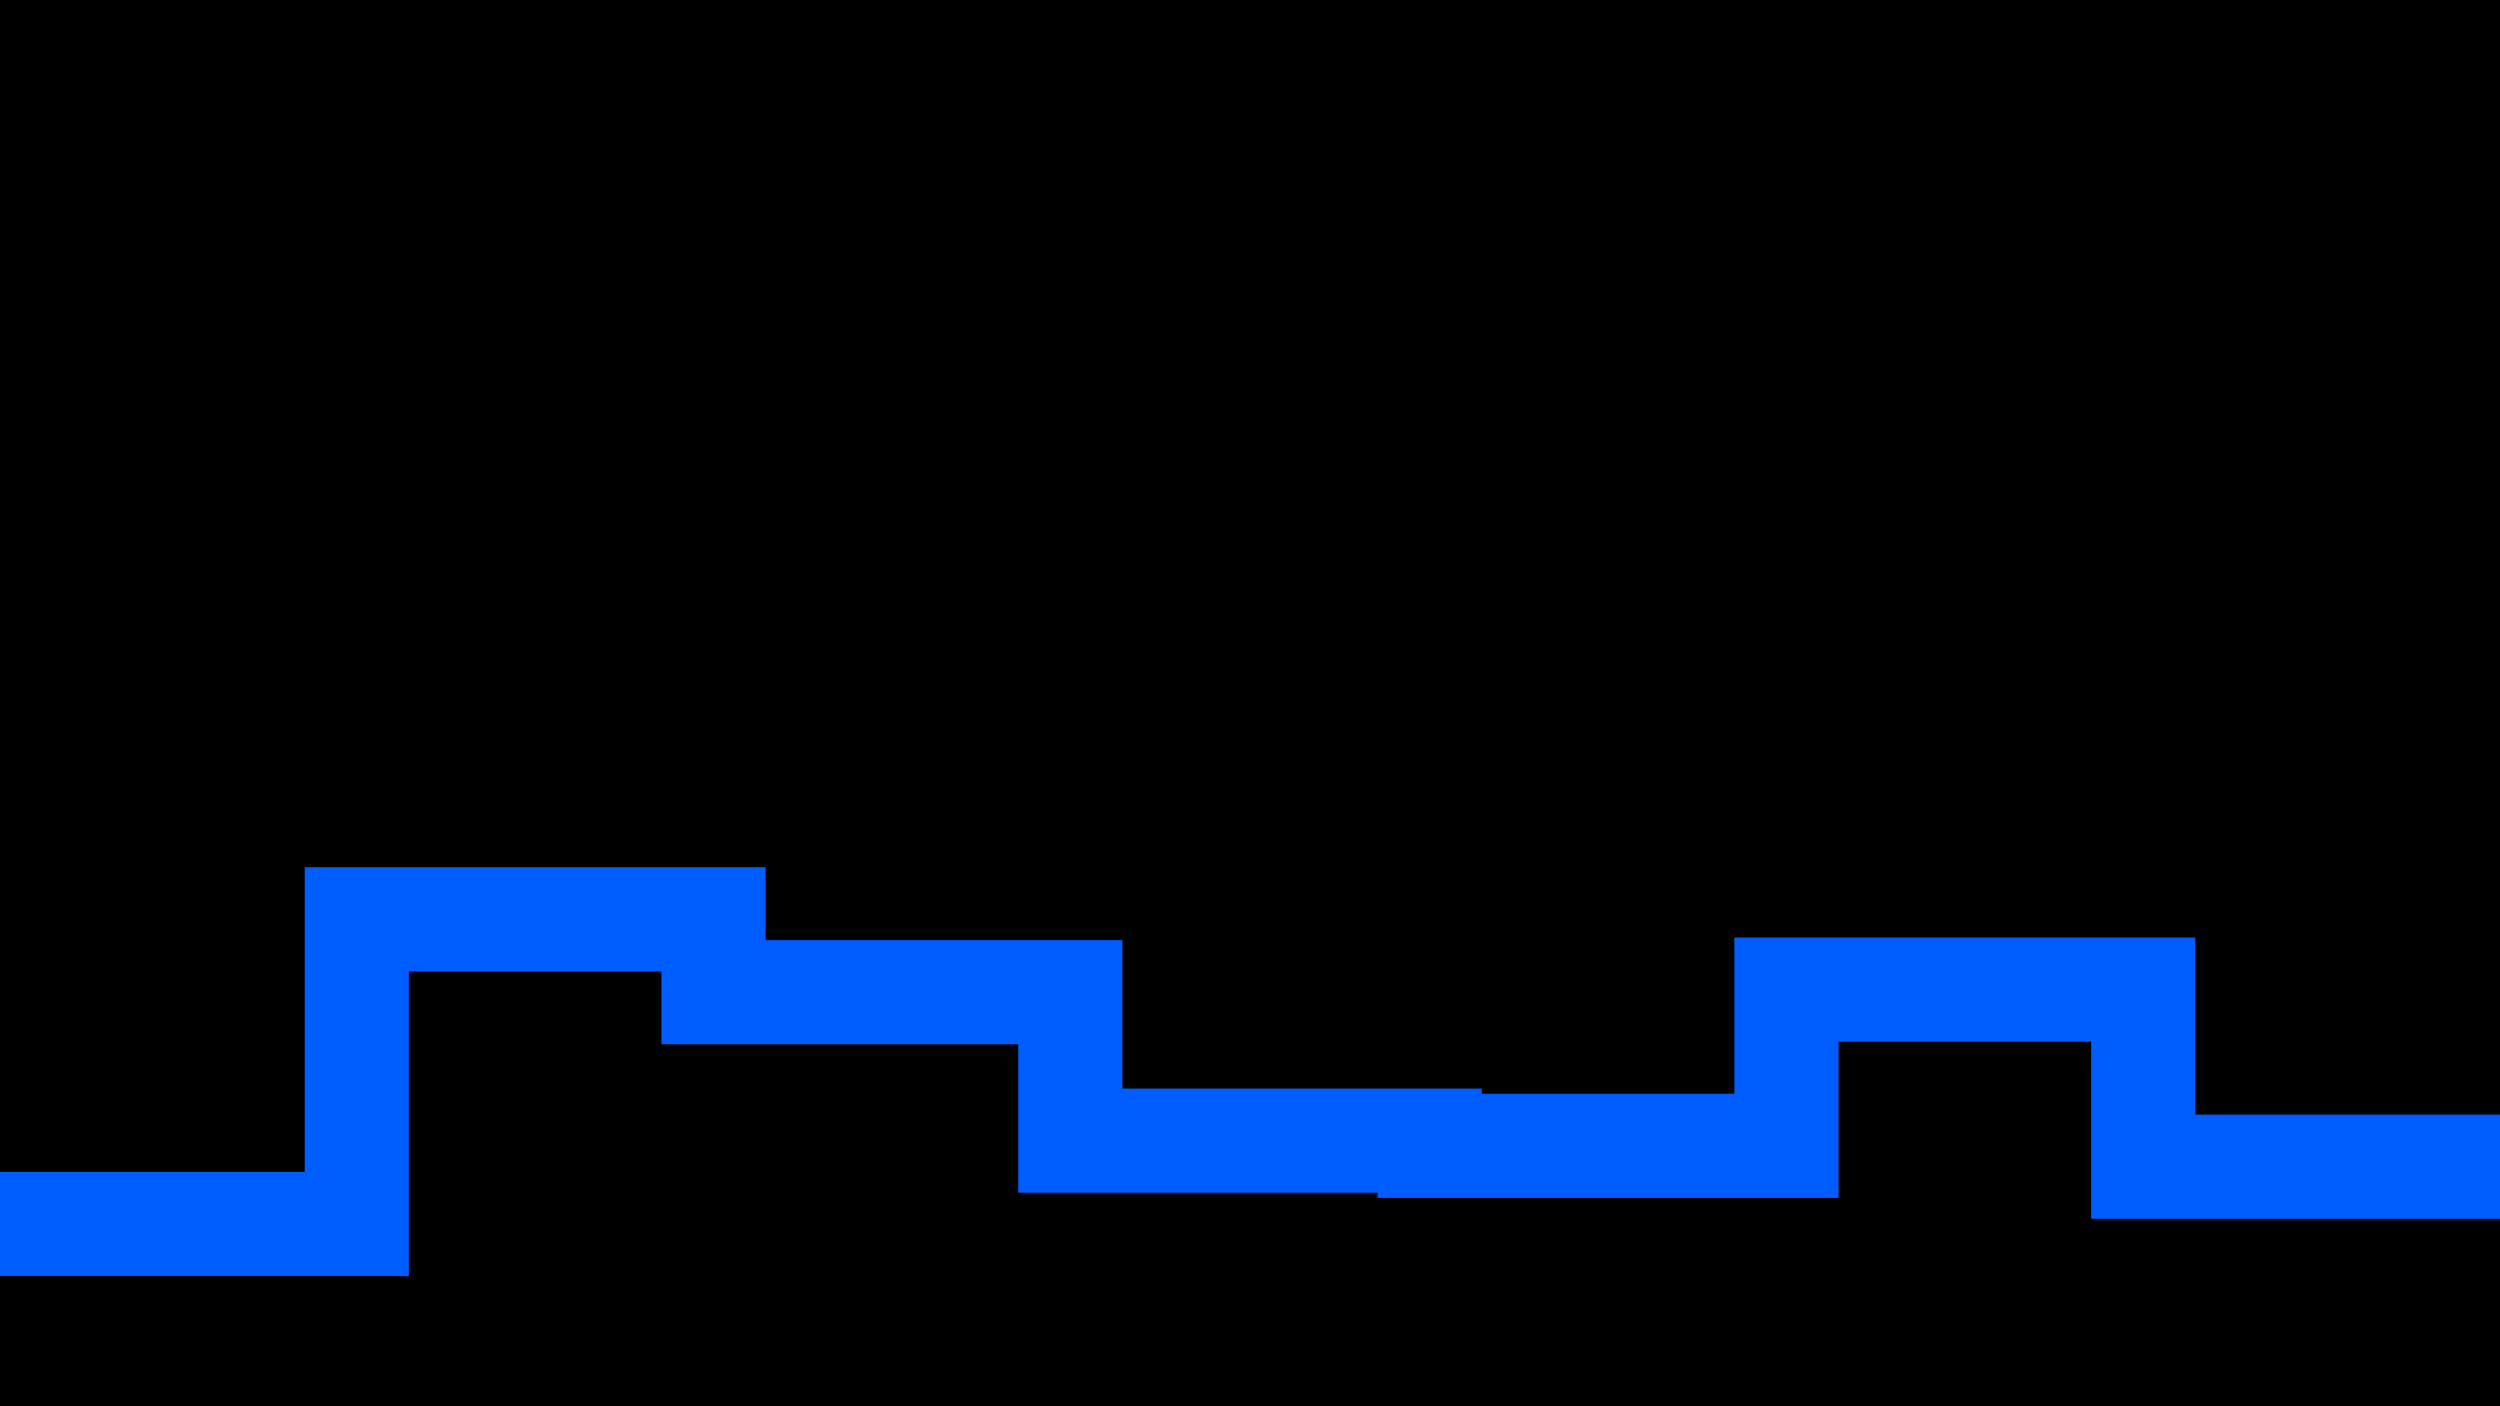<svg id="visual" viewBox="0 0 960 540" width="960" height="540" xmlns="http://www.w3.org/2000/svg" xmlns:xlink="http://www.w3.org/1999/xlink" version="1.1"><rect x="0" y="0" width="960" height="540" fill="#000000"></rect><path d="M0 470L137 470L137 353L274 353L274 381L411 381L411 438L549 438L549 440L686 440L686 380L823 380L823 448L960 448" fill="none" stroke-linecap="square" stroke-linejoin="miter" stroke="#005dff" stroke-width="40"></path></svg>